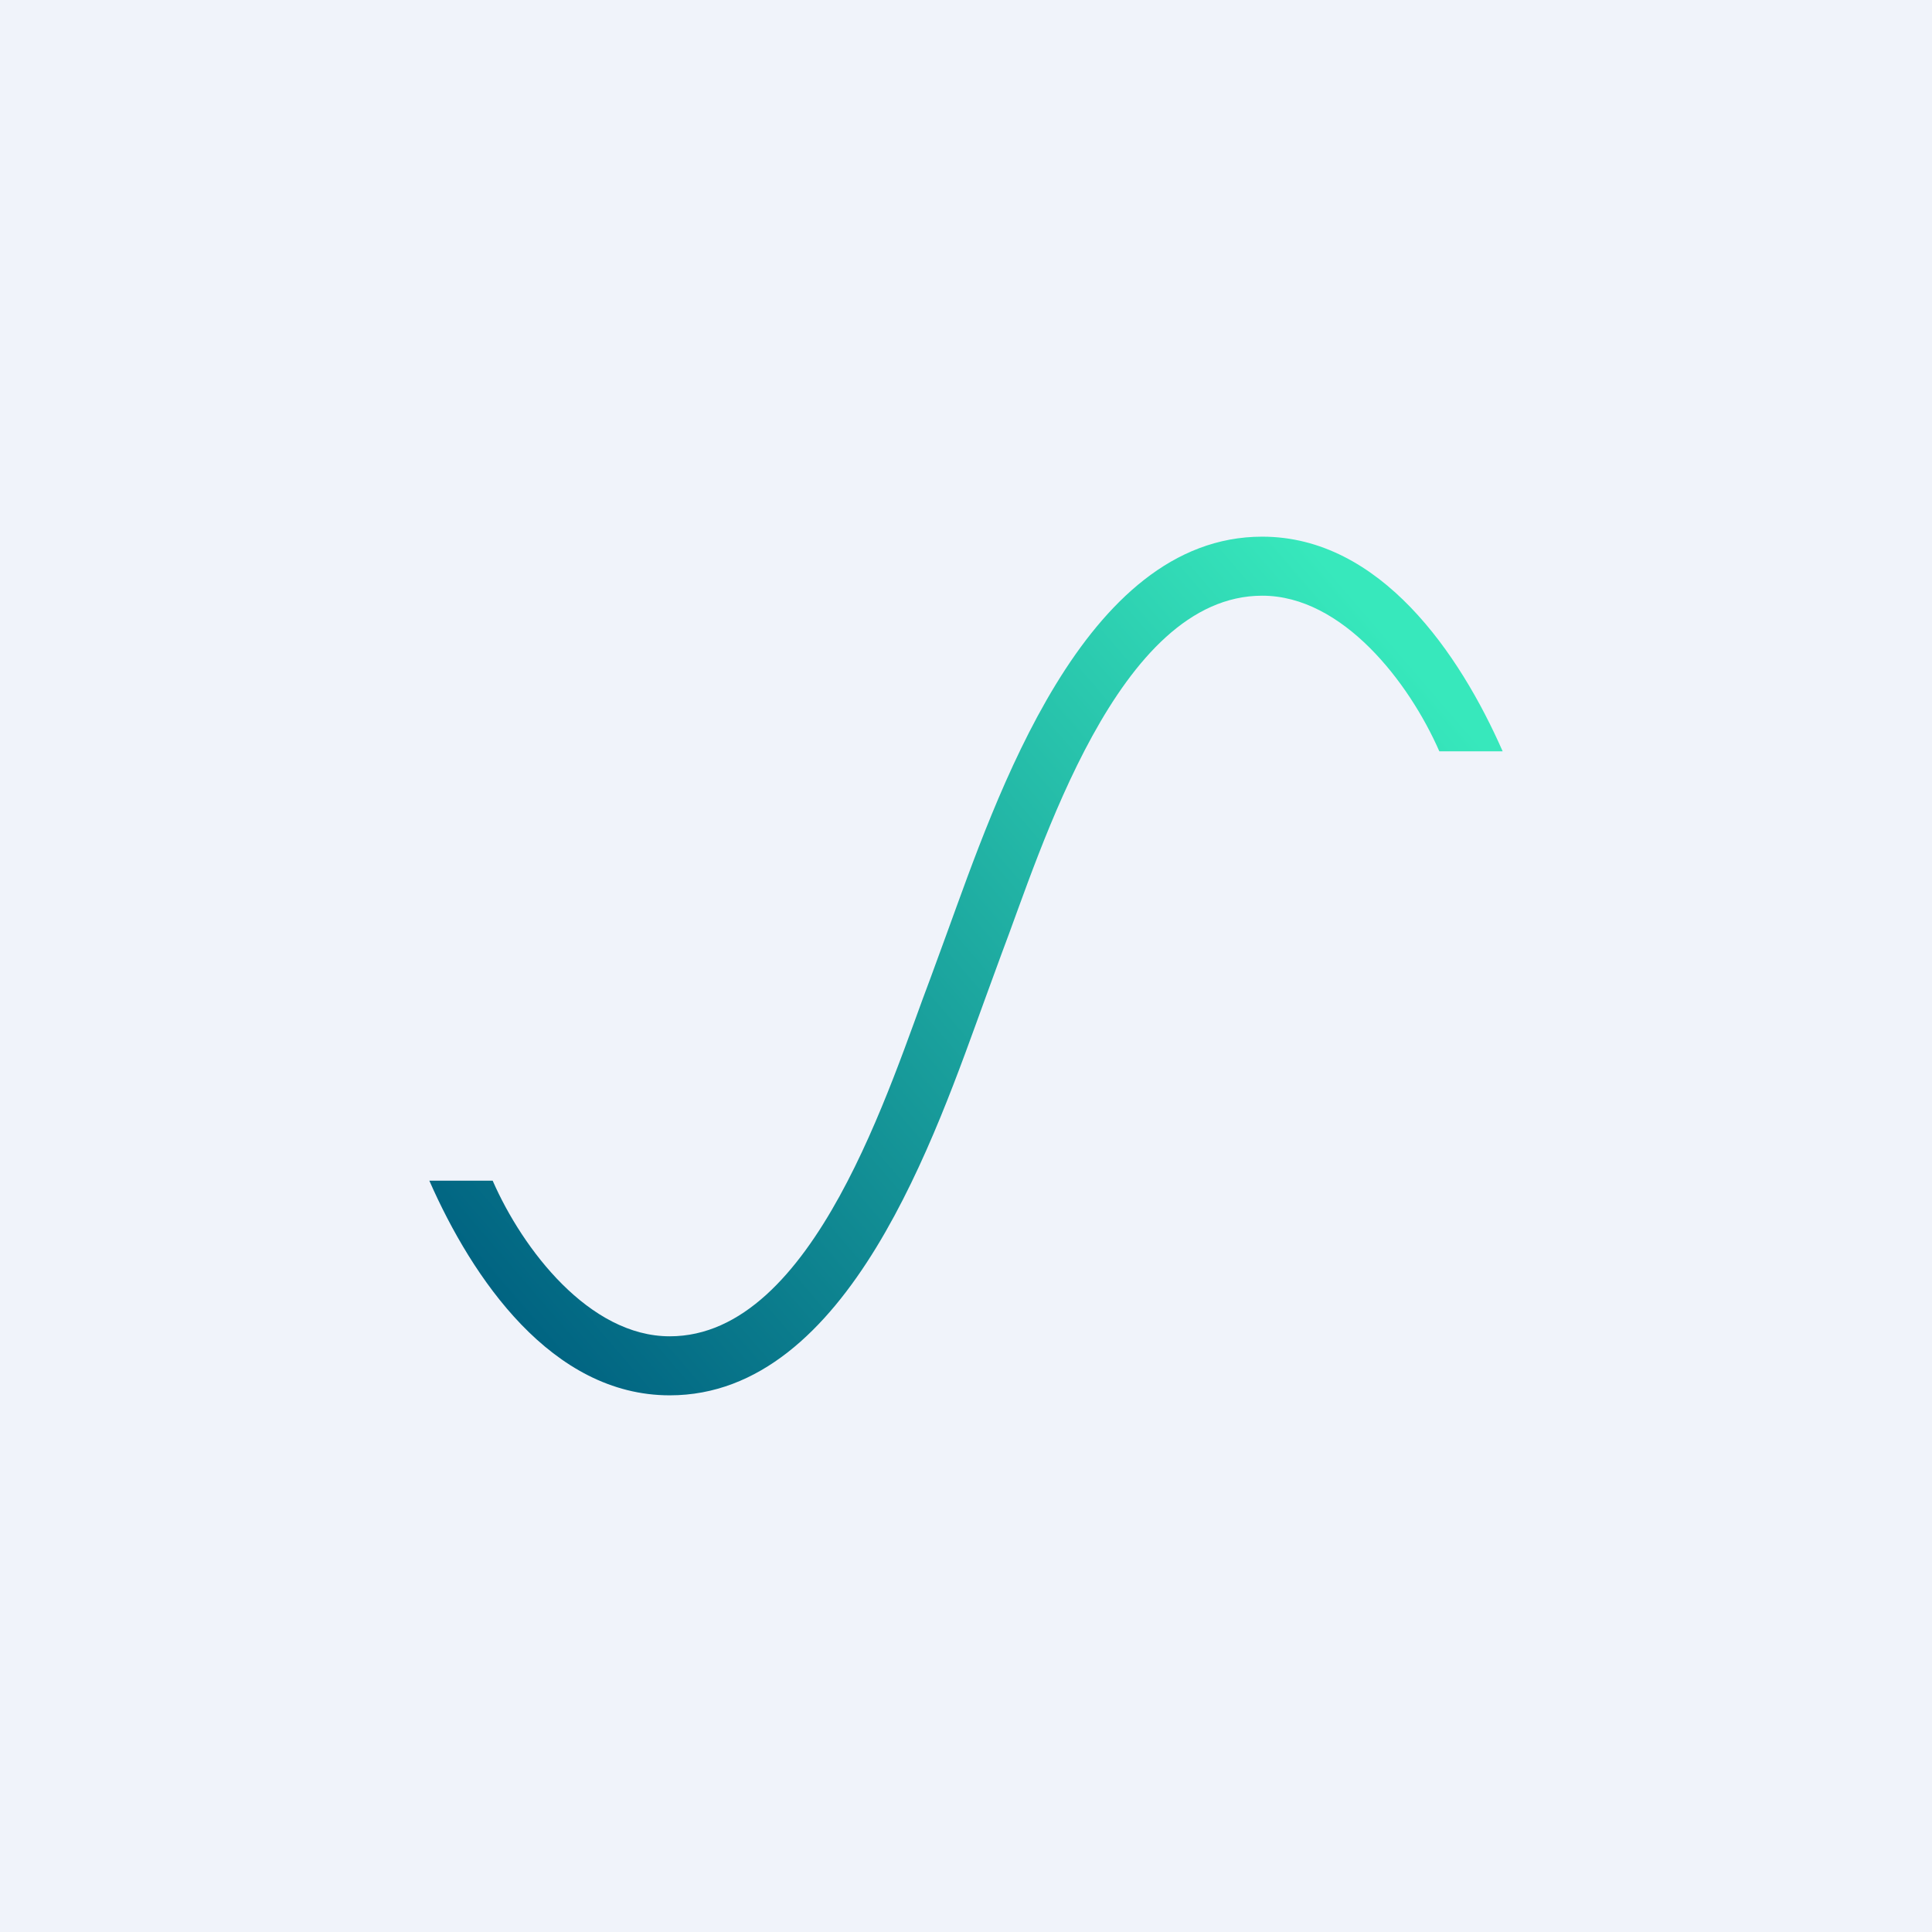 <!-- by TradingView --><svg width="18" height="18" viewBox="0 0 18 18" xmlns="http://www.w3.org/2000/svg"><path fill="#F0F3FA" d="M0 0h18v18H0z"/><path d="M11.76 5c-1.67 0-2.48 2.44-2.94 3.7l-.15.41c-.37.97-1.08 3.34-2.43 3.34-.75 0-1.37-.81-1.65-1.45H4c.4.91 1.14 2 2.24 2 1.67 0 2.48-2.44 2.94-3.7l.15-.41c.37-.97 1.08-3.34 2.43-3.34.75 0 1.37.81 1.65 1.45H14c-.4-.91-1.14-2-2.24-2Z" fill="url(#a)"/><defs><linearGradient id="a" x1="12.61" y1="5.54" x2="4.68" y2="12.36" gradientUnits="userSpaceOnUse"><stop stop-color="#37E8BC"/><stop offset="1" stop-color="#006281"/></linearGradient></defs></svg>